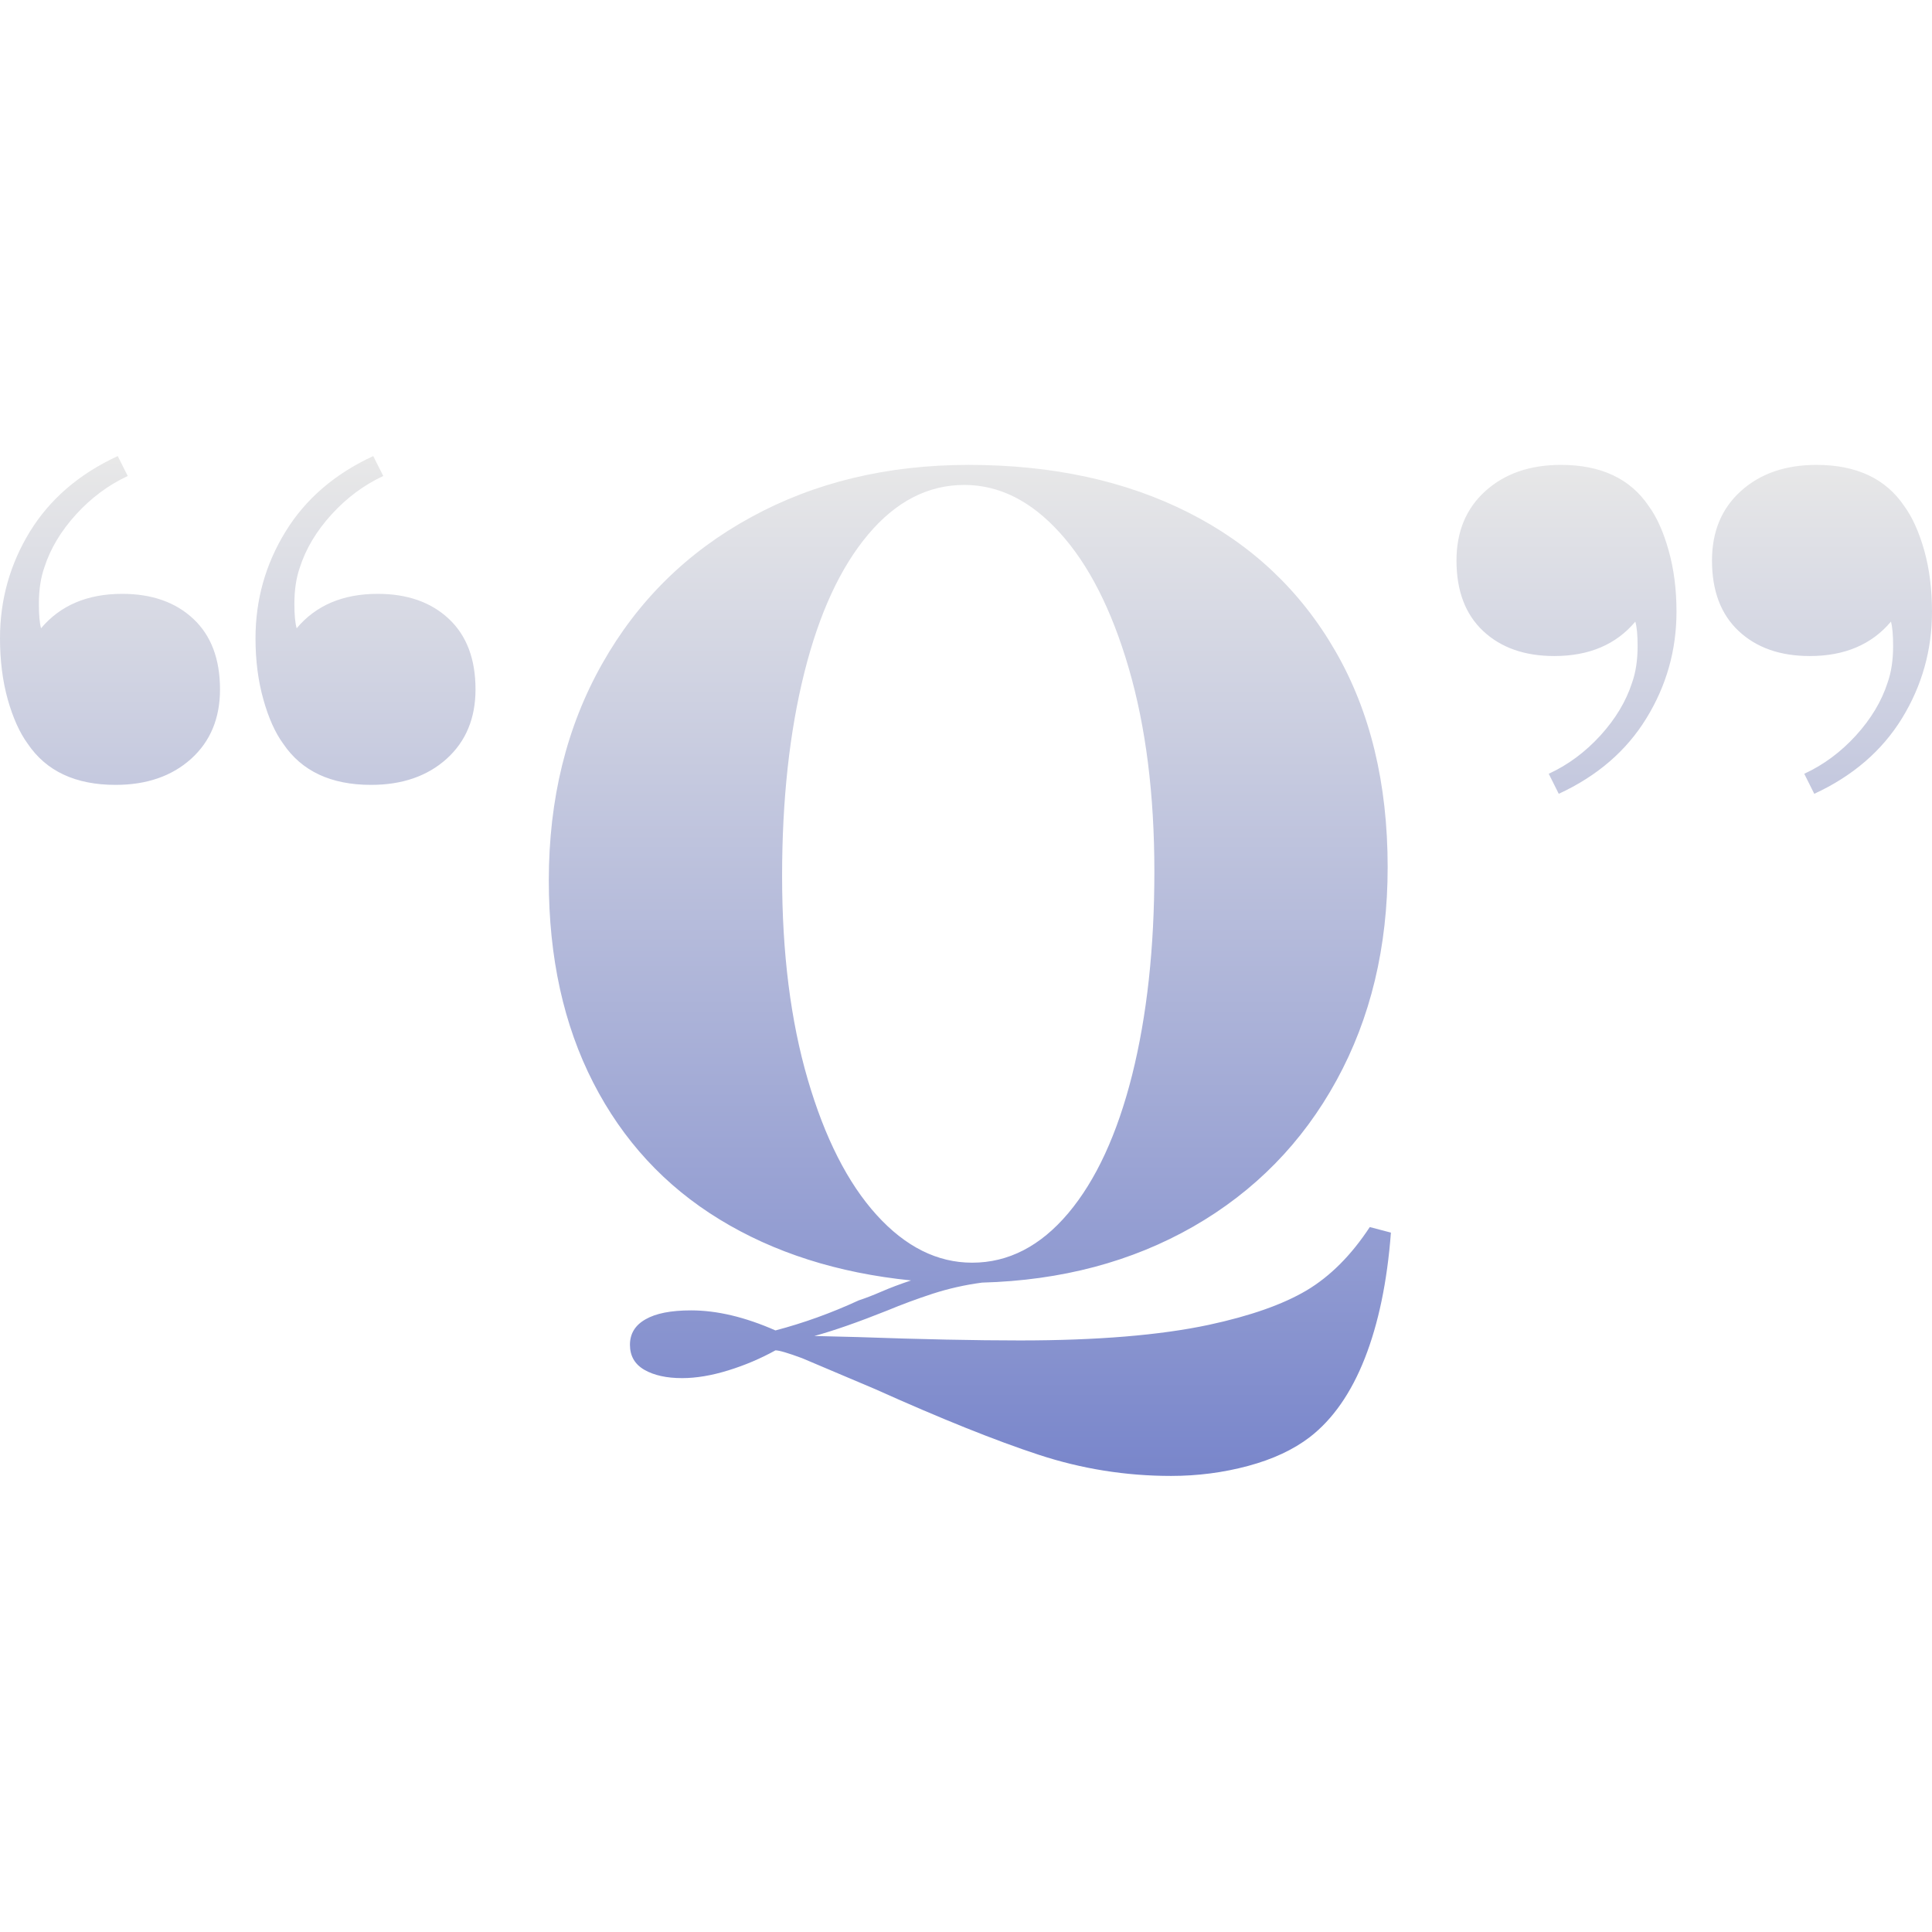 <svg xmlns="http://www.w3.org/2000/svg" style="isolation:isolate" width="16" height="16" viewBox="0 0 16 16">
 <defs>
  <style id="current-color-scheme" type="text/css">
   .ColorScheme-Text { color:#e8e8e8; } .ColorScheme-Highlight { color:#5294e2; }
  </style>
  <linearGradient id="arrongin" x1="0%" x2="0%" y1="0%" y2="100%">
   <stop offset="0%" style="stop-color:#dd9b44; stop-opacity:1"/>
   <stop offset="100%" style="stop-color:#ad6c16; stop-opacity:1"/>
  </linearGradient>
  <linearGradient id="aurora" x1="0%" x2="0%" y1="0%" y2="100%">
   <stop offset="0%" style="stop-color:#09D4DF; stop-opacity:1"/>
   <stop offset="100%" style="stop-color:#9269F4; stop-opacity:1"/>
  </linearGradient>
  <linearGradient id="fitdance" x1="0%" x2="0%" y1="0%" y2="100%">
   <stop offset="0%" style="stop-color:#1AD6AB; stop-opacity:1"/>
   <stop offset="100%" style="stop-color:#329DB6; stop-opacity:1"/>
  </linearGradient>
  <linearGradient id="oomox" x1="0%" x2="0%" y1="0%" y2="100%">
   <stop offset="0%" style="stop-color:#e8e8e8; stop-opacity:1"/>
   <stop offset="100%" style="stop-color:#7986CB; stop-opacity:1"/>
  </linearGradient>
  <linearGradient id="rainblue" x1="0%" x2="0%" y1="0%" y2="100%">
   <stop offset="0%" style="stop-color:#00F260; stop-opacity:1"/>
   <stop offset="100%" style="stop-color:#0575E6; stop-opacity:1"/>
  </linearGradient>
  <linearGradient id="sunrise" x1="0%" x2="0%" y1="0%" y2="100%">
   <stop offset="0%" style="stop-color: #FF8501; stop-opacity:1"/>
   <stop offset="100%" style="stop-color: #FFCB01; stop-opacity:1"/>
  </linearGradient>
  <linearGradient id="telinkrin" x1="0%" x2="0%" y1="0%" y2="100%">
   <stop offset="0%" style="stop-color: #b2ced6; stop-opacity:1"/>
   <stop offset="100%" style="stop-color: #6da5b7; stop-opacity:1"/>
  </linearGradient>
  <linearGradient id="60spsycho" x1="0%" x2="0%" y1="0%" y2="100%">
   <stop offset="0%" style="stop-color: #df5940; stop-opacity:1"/>
   <stop offset="25%" style="stop-color: #d8d15f; stop-opacity:1"/>
   <stop offset="50%" style="stop-color: #e9882a; stop-opacity:1"/>
   <stop offset="100%" style="stop-color: #279362; stop-opacity:1"/>
  </linearGradient>
  <linearGradient id="90ssummer" x1="0%" x2="0%" y1="0%" y2="100%">
   <stop offset="0%" style="stop-color: #f618c7; stop-opacity:1"/>
   <stop offset="20%" style="stop-color: #94ffab; stop-opacity:1"/>
   <stop offset="50%" style="stop-color: #fbfd54; stop-opacity:1"/>
   <stop offset="100%" style="stop-color: #0f83ae; stop-opacity:1"/>
  </linearGradient>
 </defs>
 <path style="fill:url(#oomox)" class="ColorScheme-Text" fill-rule="evenodd" d="M 3.073 6.5 L 3.073 6.5 Q 2.576 6.5 2.346 6.16 L 2.346 6.16 L 2.346 6.16 Q 2.245 6.022 2.181 5.792 L 2.181 5.792 L 2.181 5.792 Q 2.116 5.562 2.116 5.286 L 2.116 5.286 L 2.116 5.286 Q 2.116 4.807 2.365 4.402 L 2.365 4.402 L 2.365 4.402 Q 2.613 3.998 3.091 3.777 L 3.091 3.777 L 3.174 3.942 L 3.174 3.942 Q 2.935 4.053 2.746 4.26 L 2.746 4.26 L 2.746 4.26 Q 2.558 4.467 2.484 4.697 L 2.484 4.697 L 2.484 4.697 Q 2.438 4.826 2.438 5.001 L 2.438 5.001 L 2.438 5.001 Q 2.438 5.139 2.457 5.203 L 2.457 5.203 L 2.457 5.203 Q 2.696 4.918 3.128 4.918 L 3.128 4.918 L 3.128 4.918 Q 3.496 4.918 3.717 5.125 L 3.717 5.125 L 3.717 5.125 Q 3.938 5.332 3.938 5.709 L 3.938 5.709 L 3.938 5.709 Q 3.938 6.068 3.699 6.284 L 3.699 6.284 L 3.699 6.284 Q 3.459 6.5 3.073 6.5 L 3.073 6.5 L 3.073 6.5 Z M 0.957 6.5 L 0.957 6.5 Q 0.46 6.5 0.23 6.16 L 0.23 6.16 L 0.23 6.16 Q 0.129 6.022 0.064 5.792 L 0.064 5.792 L 0.064 5.792 Q 0 5.562 0 5.286 L 0 5.286 L 0 5.286 Q 0 4.807 0.248 4.402 L 0.248 4.402 L 0.248 4.402 Q 0.497 3.998 0.975 3.777 L 0.975 3.777 L 1.058 3.942 L 1.058 3.942 Q 0.819 4.053 0.63 4.26 L 0.63 4.26 L 0.63 4.26 Q 0.442 4.467 0.368 4.697 L 0.368 4.697 L 0.368 4.697 Q 0.322 4.826 0.322 5.001 L 0.322 5.001 L 0.322 5.001 Q 0.322 5.139 0.34 5.203 L 0.34 5.203 L 0.34 5.203 Q 0.58 4.918 1.012 4.918 L 1.012 4.918 L 1.012 4.918 Q 1.38 4.918 1.601 5.125 L 1.601 5.125 L 1.601 5.125 Q 1.822 5.332 1.822 5.709 L 1.822 5.709 L 1.822 5.709 Q 1.822 6.068 1.583 6.284 L 1.583 6.284 L 1.583 6.284 Q 1.343 6.5 0.957 6.5 L 0.957 6.5 L 0.957 6.5 Z M 11.344 10.162 L 11.519 10.208 L 11.519 10.208 Q 11.473 10.815 11.303 11.248 L 11.303 11.248 L 11.303 11.248 Q 11.133 11.68 10.848 11.901 L 10.848 11.901 L 10.848 11.901 Q 10.645 12.057 10.337 12.14 L 10.337 12.14 L 10.337 12.14 Q 10.029 12.223 9.698 12.223 L 9.698 12.223 L 9.698 12.223 Q 9.136 12.223 8.603 12.048 L 8.603 12.048 L 8.603 12.048 Q 8.069 11.873 7.25 11.505 L 7.25 11.505 L 6.643 11.248 L 6.643 11.248 Q 6.468 11.183 6.422 11.183 L 6.422 11.183 L 6.422 11.183 Q 6.238 11.285 6.031 11.349 L 6.031 11.349 L 6.031 11.349 Q 5.824 11.413 5.649 11.413 L 5.649 11.413 L 5.649 11.413 Q 5.456 11.413 5.336 11.344 L 5.336 11.344 L 5.336 11.344 Q 5.217 11.275 5.217 11.137 L 5.217 11.137 L 5.217 11.137 Q 5.217 10.999 5.346 10.926 L 5.346 10.926 L 5.346 10.926 Q 5.474 10.852 5.723 10.852 L 5.723 10.852 L 5.723 10.852 Q 6.045 10.852 6.422 11.018 L 6.422 11.018 L 6.422 11.018 Q 6.772 10.926 7.112 10.769 L 7.112 10.769 L 7.112 10.769 Q 7.195 10.742 7.301 10.696 L 7.301 10.696 L 7.301 10.696 Q 7.407 10.65 7.545 10.604 L 7.545 10.604 L 7.545 10.604 Q 6.634 10.512 5.958 10.098 L 5.958 10.098 L 5.958 10.098 Q 5.281 9.684 4.913 8.966 L 4.913 8.966 L 4.913 8.966 Q 4.545 8.248 4.545 7.291 L 4.545 7.291 L 4.545 7.291 Q 4.545 6.279 4.987 5.497 L 4.987 5.497 L 4.987 5.497 Q 5.428 4.715 6.22 4.283 L 6.22 4.283 L 6.22 4.283 Q 7.011 3.85 8.023 3.85 L 8.023 3.85 L 8.023 3.85 Q 9.063 3.85 9.845 4.246 L 9.845 4.246 L 9.845 4.246 Q 10.627 4.642 11.059 5.392 L 11.059 5.392 L 11.059 5.392 Q 11.492 6.141 11.492 7.181 L 11.492 7.181 L 11.492 7.181 Q 11.492 8.175 11.068 8.948 L 11.068 8.948 L 11.068 8.948 Q 10.645 9.72 9.882 10.158 L 9.882 10.158 L 9.882 10.158 Q 9.118 10.595 8.133 10.622 L 8.133 10.622 L 8.133 10.622 Q 7.922 10.65 7.724 10.714 L 7.724 10.714 L 7.724 10.714 Q 7.526 10.779 7.351 10.852 L 7.351 10.852 L 7.351 10.852 Q 6.983 10.999 6.744 11.064 L 6.744 11.064 L 7.103 11.073 L 7.103 11.073 Q 7.894 11.101 8.446 11.101 L 8.446 11.101 L 8.446 11.101 Q 9.403 11.101 10.01 10.972 L 10.01 10.972 L 10.01 10.972 Q 10.526 10.861 10.82 10.687 L 10.82 10.687 L 10.82 10.687 Q 11.114 10.512 11.344 10.162 L 11.344 10.162 L 11.344 10.162 Z M 6.477 7.255 L 6.477 7.255 Q 6.477 8.212 6.689 8.938 L 6.689 8.938 L 6.689 8.938 Q 6.901 9.665 7.259 10.061 L 7.259 10.061 L 7.259 10.061 Q 7.618 10.457 8.051 10.457 L 8.051 10.457 L 8.051 10.457 Q 8.501 10.457 8.847 10.047 L 8.847 10.047 L 8.847 10.047 Q 9.191 9.638 9.376 8.902 L 9.376 8.902 L 9.376 8.902 Q 9.56 8.166 9.56 7.218 L 9.56 7.218 L 9.56 7.218 Q 9.56 6.261 9.348 5.534 L 9.348 5.534 L 9.348 5.534 Q 9.136 4.807 8.777 4.412 L 8.777 4.412 L 8.777 4.412 Q 8.419 4.016 7.986 4.016 L 7.986 4.016 L 7.986 4.016 Q 7.535 4.016 7.19 4.426 L 7.19 4.426 L 7.19 4.426 Q 6.845 4.835 6.661 5.571 L 6.661 5.571 L 6.661 5.571 Q 6.477 6.307 6.477 7.255 L 6.477 7.255 L 6.477 7.255 Z M 12.927 3.85 L 12.927 3.85 Q 13.424 3.85 13.654 4.191 L 13.654 4.191 L 13.654 4.191 Q 13.755 4.329 13.819 4.559 L 13.819 4.559 L 13.819 4.559 Q 13.884 4.789 13.884 5.065 L 13.884 5.065 L 13.884 5.065 Q 13.884 5.543 13.635 5.948 L 13.635 5.948 L 13.635 5.948 Q 13.387 6.353 12.909 6.574 L 12.909 6.574 L 12.826 6.408 L 12.826 6.408 Q 13.065 6.298 13.254 6.091 L 13.254 6.091 L 13.254 6.091 Q 13.442 5.884 13.516 5.654 L 13.516 5.654 L 13.516 5.654 Q 13.562 5.525 13.562 5.35 L 13.562 5.35 L 13.562 5.35 Q 13.562 5.212 13.543 5.148 L 13.543 5.148 L 13.543 5.148 Q 13.304 5.433 12.872 5.433 L 12.872 5.433 L 12.872 5.433 Q 12.504 5.433 12.283 5.226 L 12.283 5.226 L 12.283 5.226 Q 12.062 5.019 12.062 4.642 L 12.062 4.642 L 12.062 4.642 Q 12.062 4.283 12.301 4.067 L 12.301 4.067 L 12.301 4.067 Q 12.541 3.85 12.927 3.85 L 12.927 3.85 L 12.927 3.85 Z M 15.043 3.85 L 15.043 3.85 Q 15.54 3.85 15.77 4.191 L 15.77 4.191 L 15.77 4.191 Q 15.871 4.329 15.936 4.559 L 15.936 4.559 L 15.936 4.559 Q 16 4.789 16 5.065 L 16 5.065 L 16 5.065 Q 16 5.543 15.752 5.948 L 15.752 5.948 L 15.752 5.948 Q 15.503 6.353 15.025 6.574 L 15.025 6.574 L 14.942 6.408 L 14.942 6.408 Q 15.181 6.298 15.37 6.091 L 15.37 6.091 L 15.37 6.091 Q 15.558 5.884 15.632 5.654 L 15.632 5.654 L 15.632 5.654 Q 15.678 5.525 15.678 5.35 L 15.678 5.35 L 15.678 5.35 Q 15.678 5.212 15.66 5.148 L 15.66 5.148 L 15.66 5.148 Q 15.42 5.433 14.988 5.433 L 14.988 5.433 L 14.988 5.433 Q 14.62 5.433 14.399 5.226 L 14.399 5.226 L 14.399 5.226 Q 14.178 5.019 14.178 4.642 L 14.178 4.642 L 14.178 4.642 Q 14.178 4.283 14.417 4.067 L 14.417 4.067 L 14.417 4.067 Q 14.657 3.85 15.043 3.85 L 15.043 3.85 L 15.043 3.85 Z"/>
</svg>

